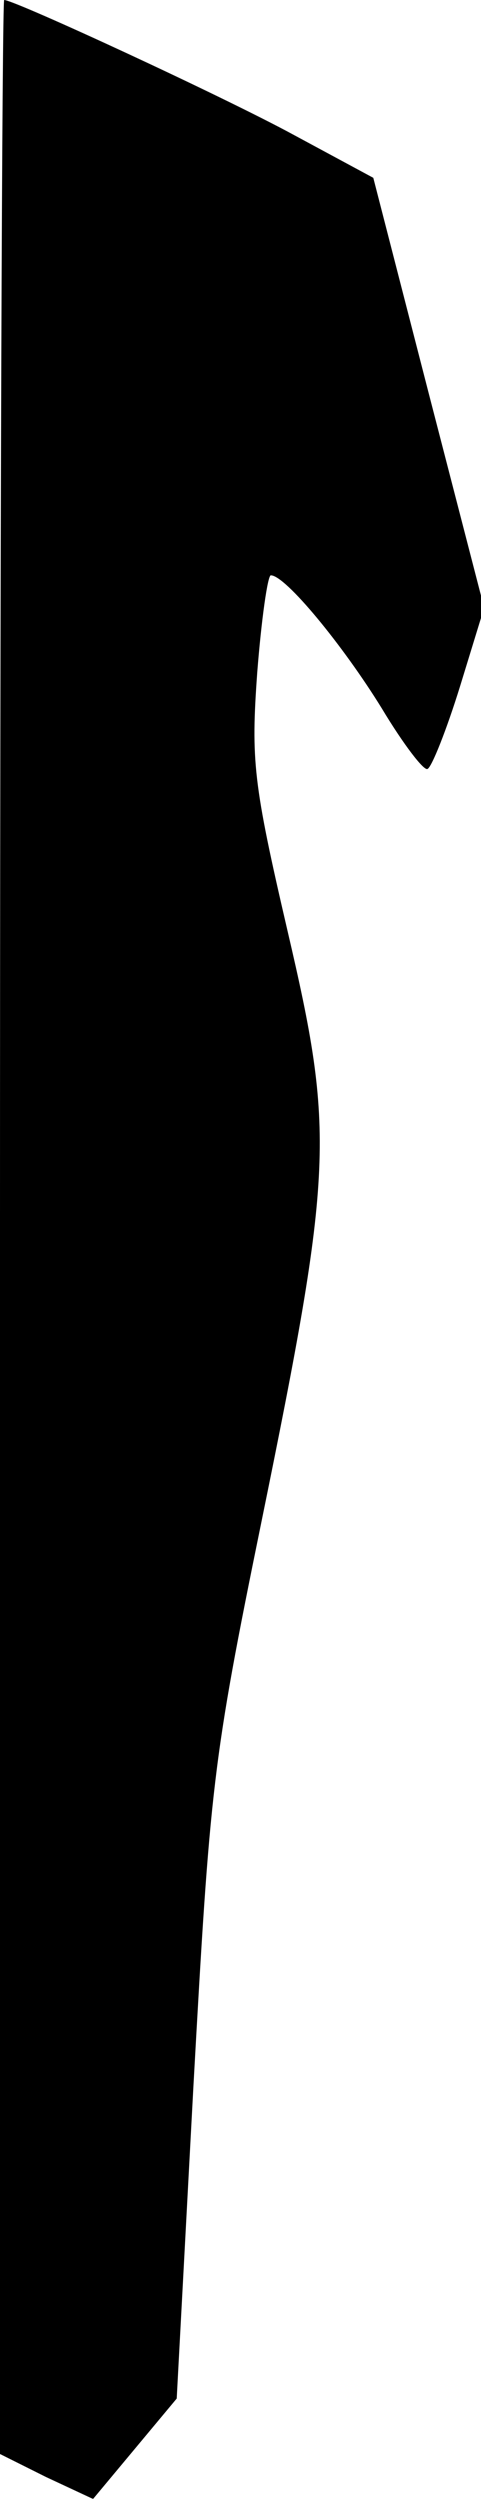 <?xml version="1.0" standalone="no"?>
<!DOCTYPE svg PUBLIC "-//W3C//DTD SVG 20010904//EN"
 "http://www.w3.org/TR/2001/REC-SVG-20010904/DTD/svg10.dtd">
<svg version="1.0" xmlns="http://www.w3.org/2000/svg"
 width="46pt" height="239pt" viewBox="0 0 46 239"
 preserveAspectRatio="xMidYMid meet">
<g transform="translate(0,239) scale(0.1,-0.1)"
fill="#000000" stroke="none">
<path fill="#000000" stroke="none" d="M0 1217 l0 -1173 44 -22 45 -21 40 48
40 48 16 299 c16 287 18 309 65 539 69 338 70 372 25 565 -33 142 -35 163 -29
247 4 51 10 93 13 93 14 0 69 -67 106 -127 21 -35 41 -61 44 -58 4 2 18 37 31
79 l23 75 -53 205 -53 206 -76 41 c-66 36 -267 129 -277 129 -2 0 -4 -528 -4
-1173z"/>
</g>
</svg>
